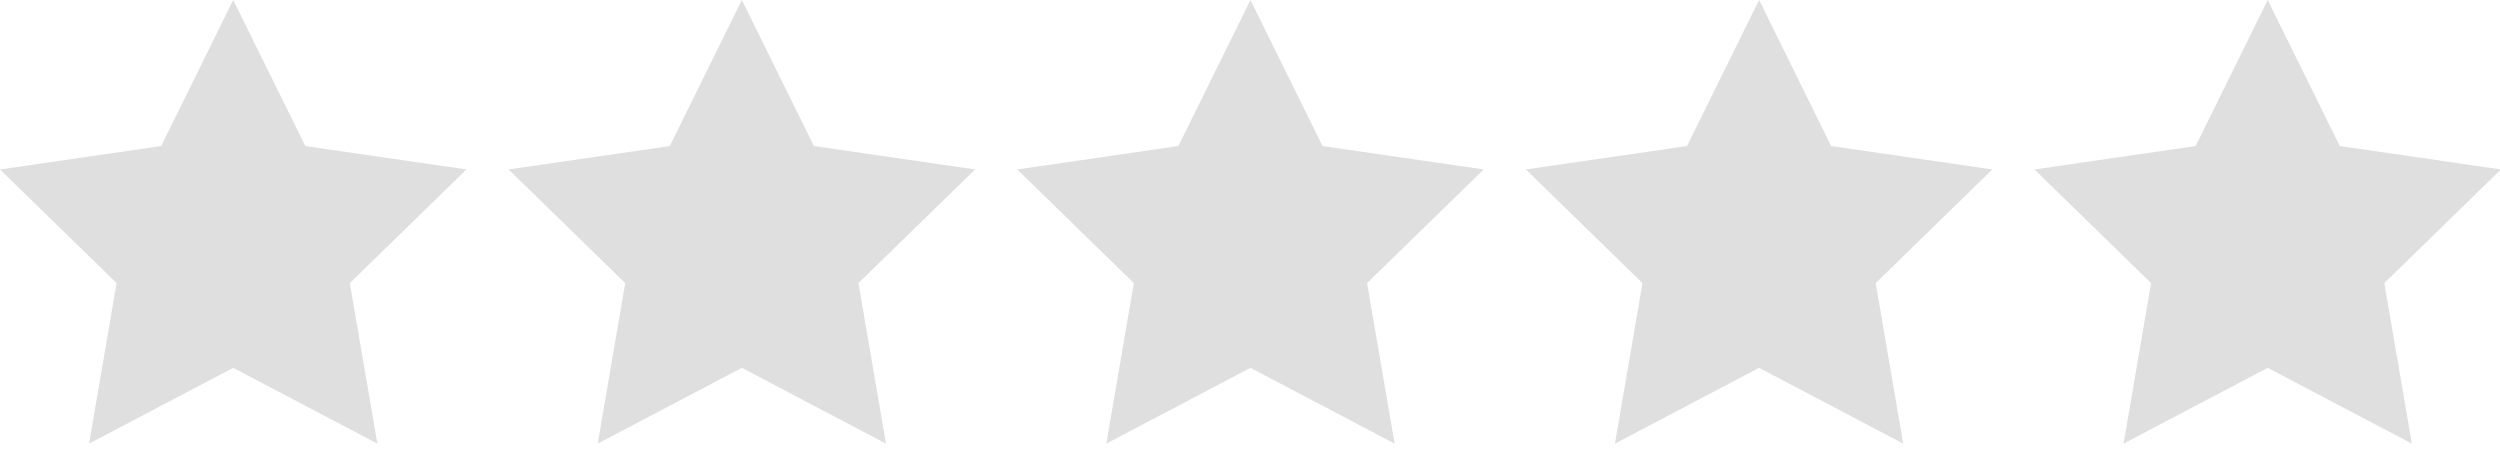 <?xml version="1.0" encoding="UTF-8"?>
<svg width="145px" height="27px" viewBox="0 0 145 27" version="1.1" xmlns="http://www.w3.org/2000/svg" xmlns:xlink="http://www.w3.org/1999/xlink">
    <!-- Generator: Sketch 49.3 (51167) - http://www.bohemiancoding.com/sketch -->
    <title>Star_fill</title>
    <desc>Created with Sketch.</desc>
    <defs></defs>
    <g id="Page-1" stroke="none" stroke-width="1" fill="none" fill-rule="evenodd">
        <g id="W_DetailPage_wReview_reviewwphotos_post" transform="translate(-60, -1542)">
            <g id="star_fill" transform="translate(60, 1542)">
                <g id="Star_fill">
                    <g id="Group" fill="#DFDFDF">
                        <polygon id="Star" points="13.527 21.334 5.167 25.73 6.763 16.42 -1.22124533e-14 9.828 9.347 8.47 13.527 0 17.707 8.47 27.054 9.828 20.29 16.42 21.887 25.73"></polygon>
                        <polygon id="Star" points="43.027 21.334 34.667 25.73 36.263 16.42 29.5 9.828 38.847 8.47 43.027 0 47.207 8.47 56.554 9.828 49.79 16.42 51.387 25.73"></polygon>
                        <polygon id="Star" points="72.527 21.334 64.167 25.73 65.763 16.42 59 9.828 68.347 8.47 72.527 0 76.707 8.47 86.054 9.828 79.29 16.42 80.887 25.73"></polygon>
                        <polygon id="Star" points="102.027 21.334 93.667 25.73 95.263 16.42 88.5 9.828 97.847 8.47 102.027 0 106.207 8.47 115.554 9.828 108.79 16.42 110.387 25.73"></polygon>
                        <polygon id="Star" points="131.527 21.334 123.167 25.73 124.763 16.42 118 9.828 127.347 8.47 131.527 0 135.707 8.47 145.054 9.828 138.29 16.42 139.887 25.73"></polygon>
                    </g>
                </g>
            </g>
        </g>
    </g>
</svg>